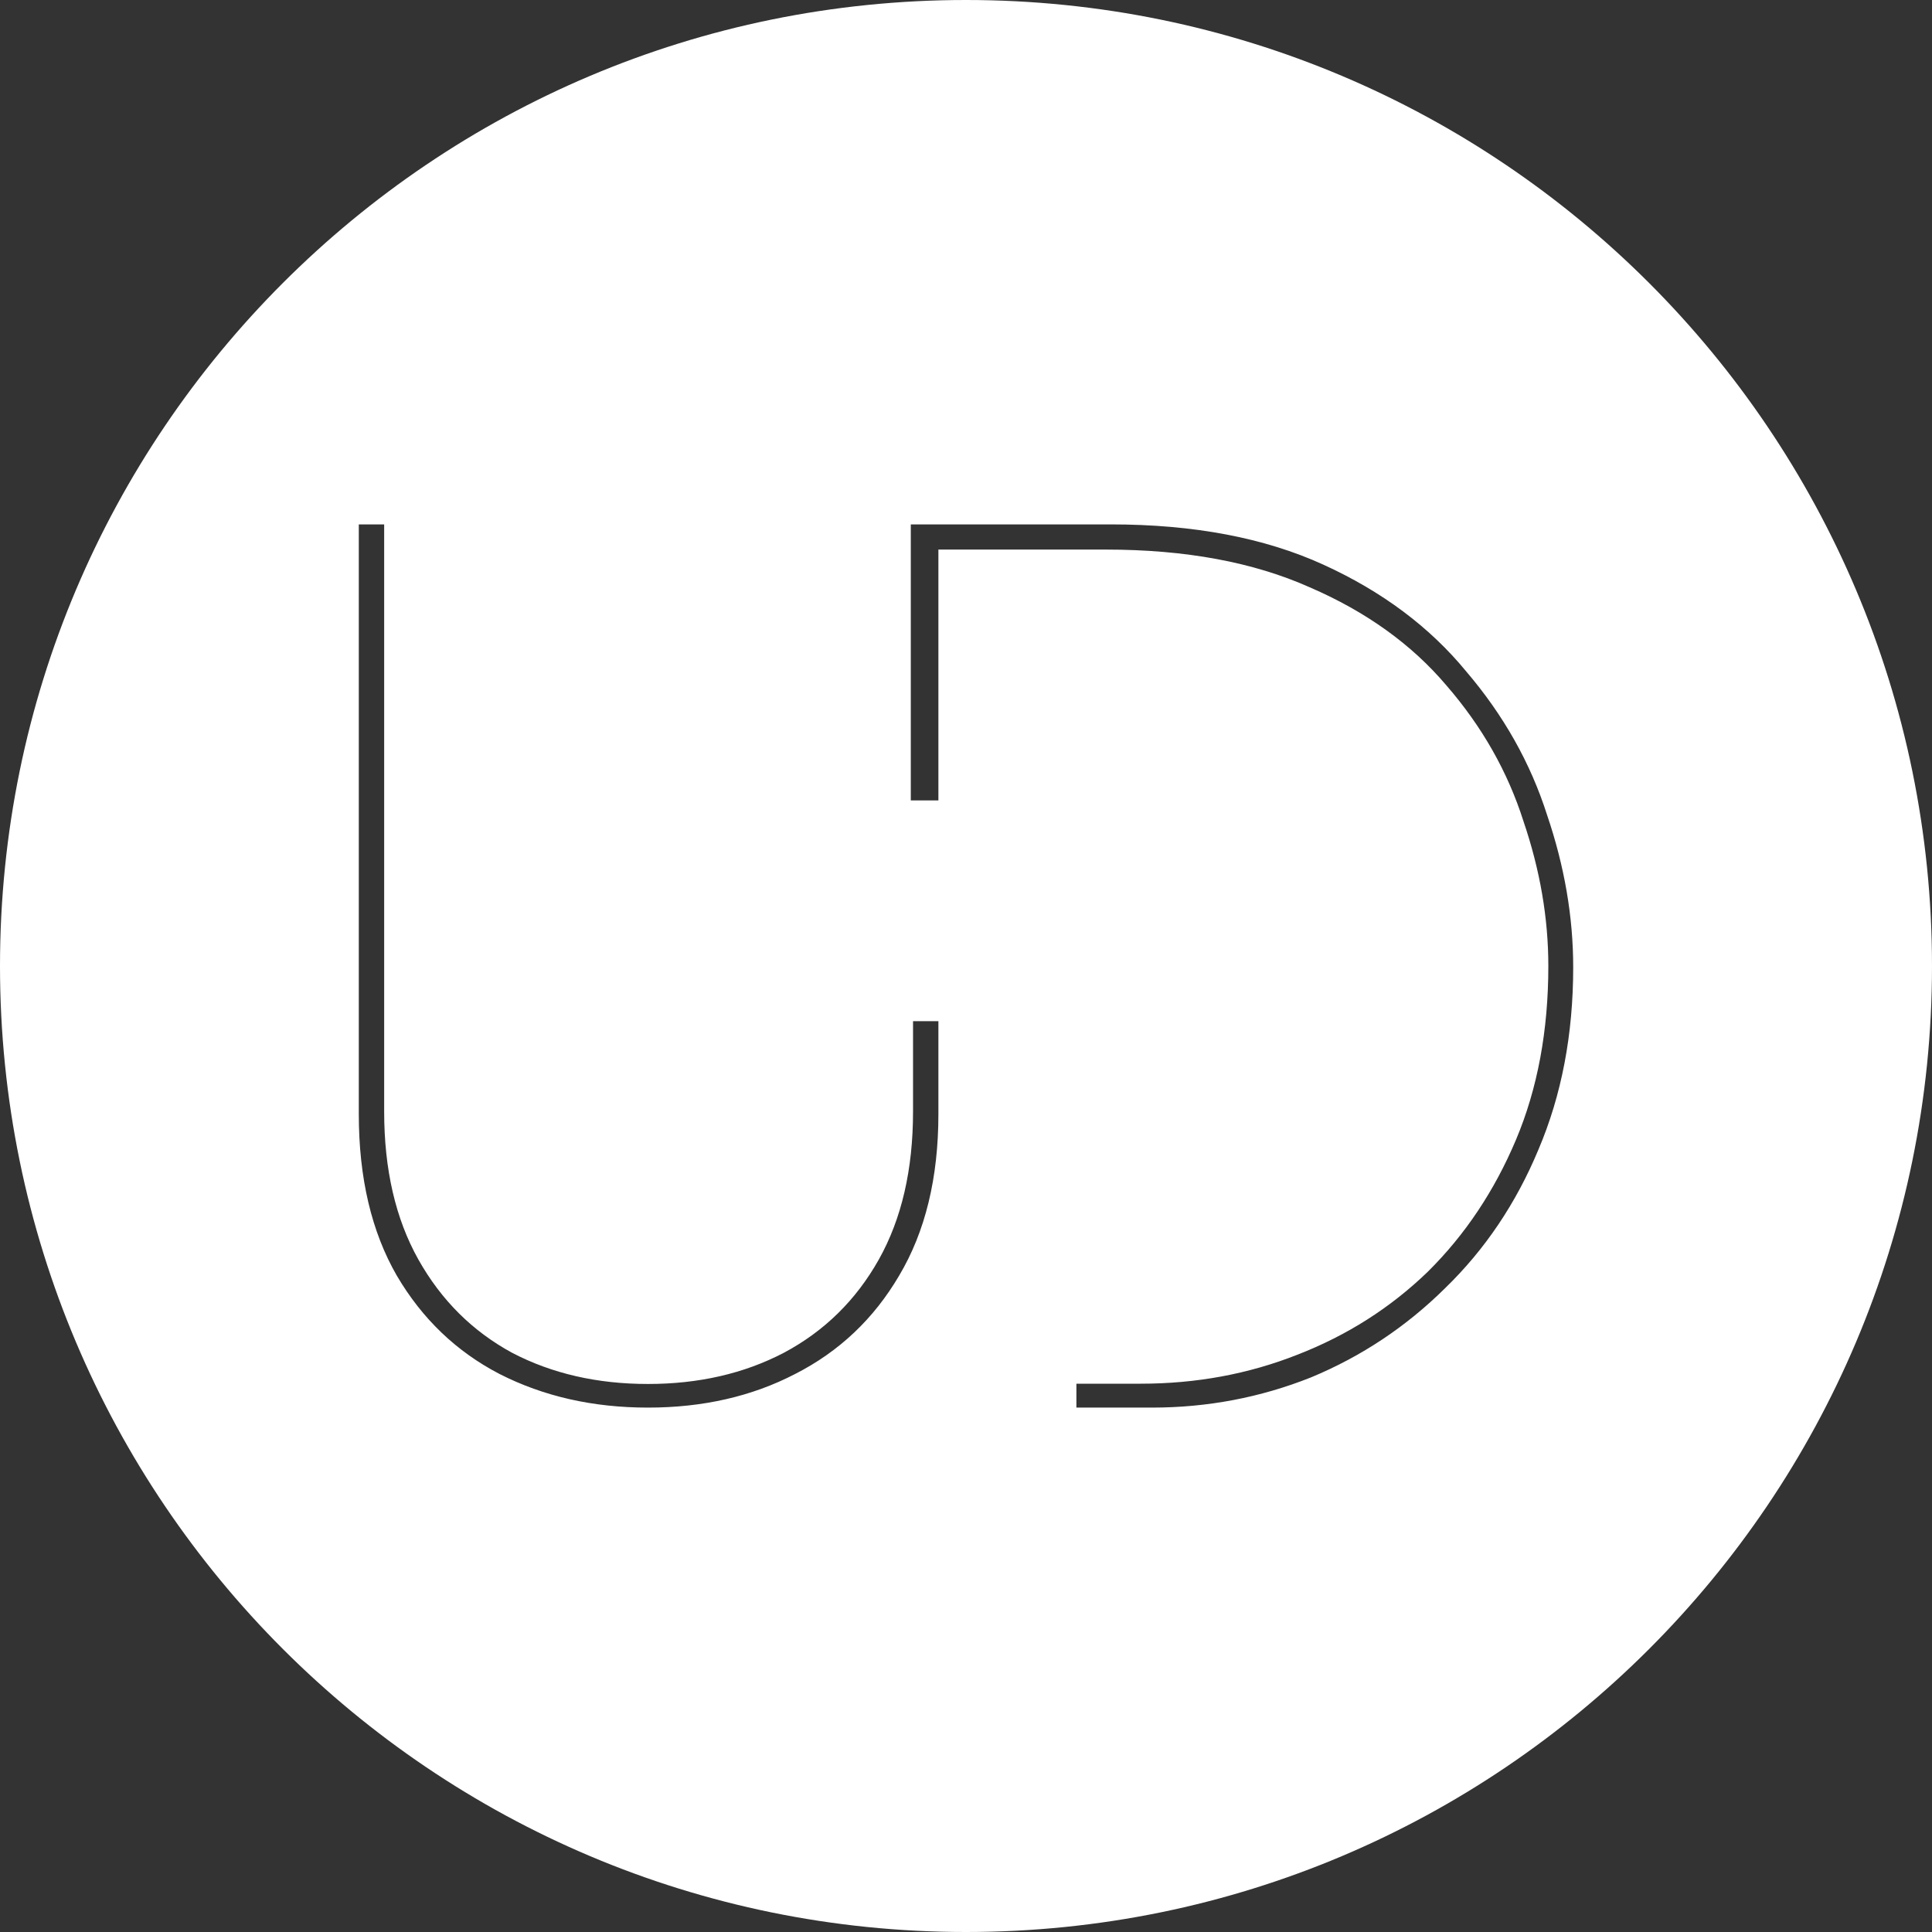<svg width="70" height="70" viewBox="0 0 70 70" fill="none" xmlns="http://www.w3.org/2000/svg">
<rect x="0" y="0" width="70" height="70" fill="#333333" stroke="none"/>
<path fill-rule="evenodd" clip-rule="evenodd" d="M35 70C54.33 70 70 54.33 70 35C70 15.67 54.33 0 35 0C15.67 0 0 15.67 0 35C0 54.33 15.67 70 35 70ZM15.16 45.637C14.333 44.164 13.919 42.377 13.919 40.273V19H13V40.363C13 42.677 13.46 44.63 14.379 46.222C15.298 47.785 16.538 48.972 18.101 49.783C19.694 50.594 21.486 51 23.477 51C25.468 51 27.245 50.594 28.807 49.783C30.401 48.972 31.657 47.785 32.575 46.222C33.525 44.63 34 42.677 34 40.363V37H33.081V40.273C33.081 42.377 32.667 44.164 31.84 45.637C31.013 47.109 29.864 48.236 28.394 49.017C26.954 49.768 25.315 50.144 23.477 50.144C21.639 50.144 20 49.768 18.56 49.017C17.12 48.236 15.987 47.109 15.16 45.637ZM33 29H34V19.912H40.069C42.951 19.912 45.413 20.368 47.454 21.279C49.495 22.16 51.146 23.346 52.407 24.835C53.698 26.324 54.629 27.965 55.199 29.758C55.799 31.52 56.099 33.268 56.099 35C56.099 37.34 55.709 39.437 54.929 41.291C54.148 43.144 53.083 44.74 51.732 46.077C50.381 47.384 48.805 48.386 47.004 49.085C45.233 49.784 43.342 50.134 41.33 50.134H39V51H41.736C43.747 51 45.668 50.635 47.499 49.906C49.33 49.146 50.951 48.067 52.362 46.67C53.803 45.272 54.929 43.6 55.739 41.655C56.58 39.68 57 37.477 57 35.045C57 33.222 56.685 31.384 56.054 29.53C55.454 27.646 54.478 25.914 53.128 24.333C51.807 22.723 50.081 21.431 47.949 20.459C45.818 19.486 43.251 19 40.249 19H33V29Z" fill="white"/>
</svg>
